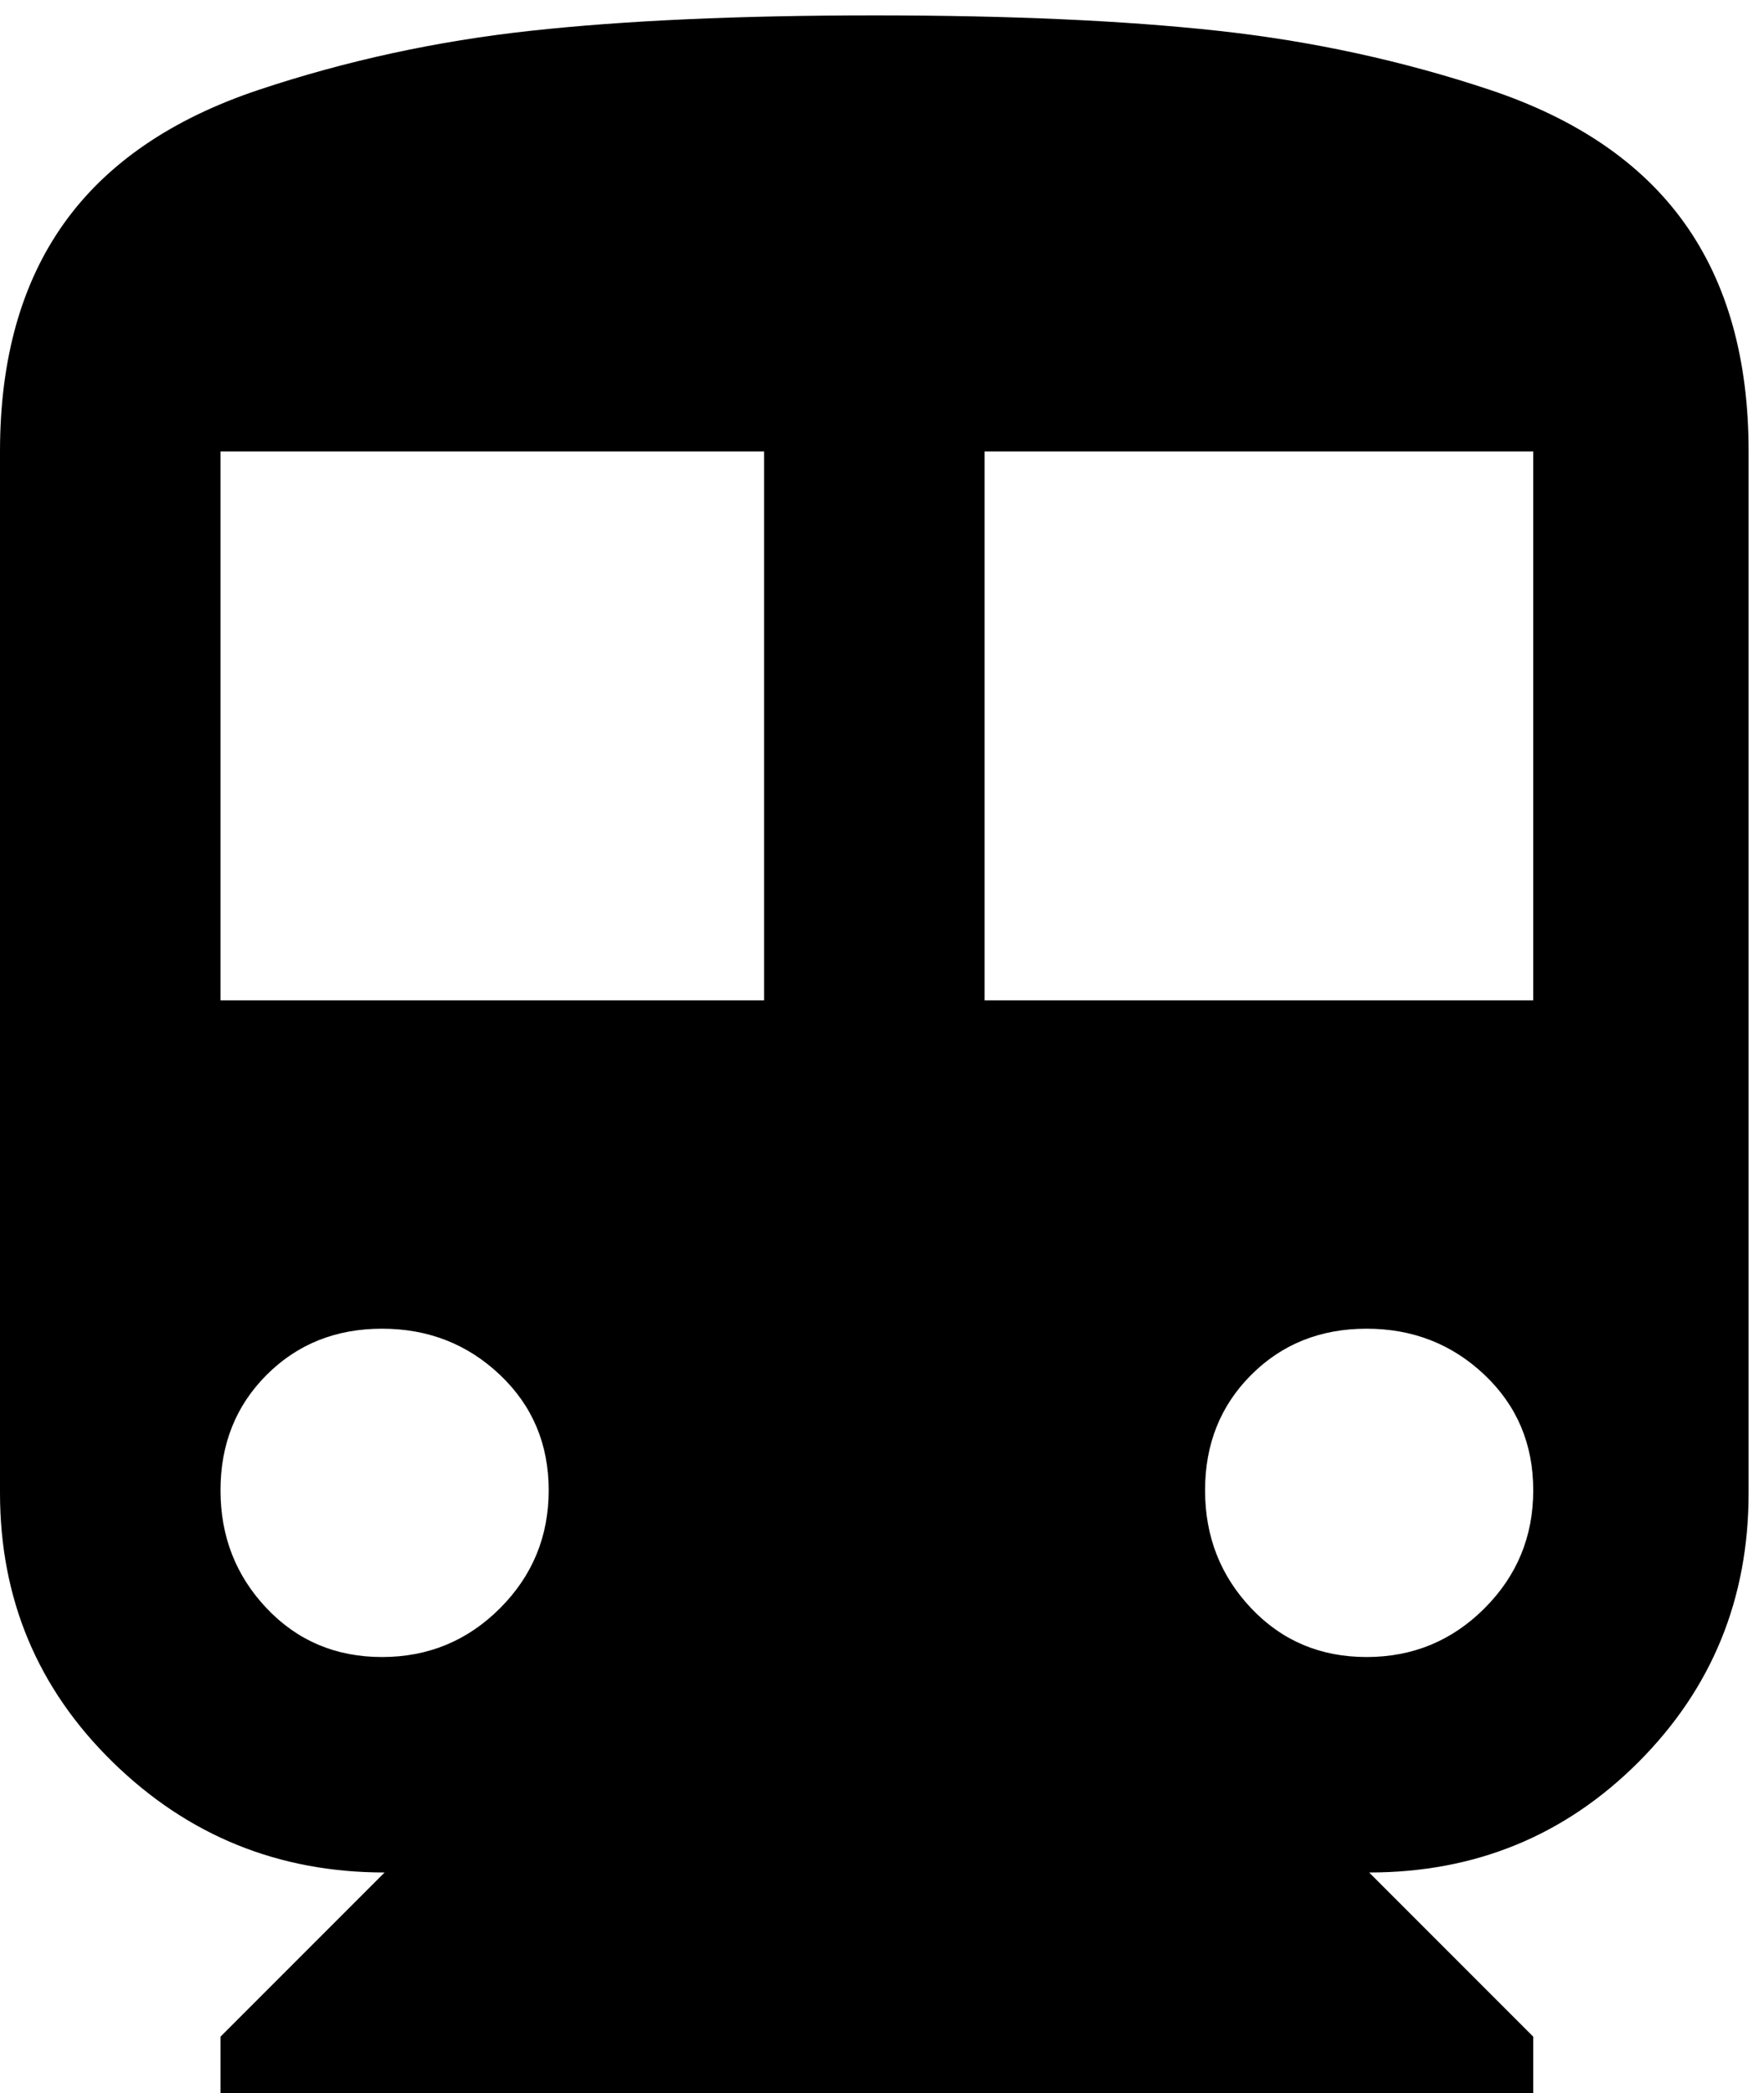 <svg xmlns="http://www.w3.org/2000/svg" xmlns:xlink="http://www.w3.org/1999/xlink" width="344" height="408" viewBox="0 0 344 408"><path fill="currentColor" d="M170.5 3q39.5 0 67 3t53 11.5t38 26T341 88v203q0 31-21.5 52.5T267 365l32 32v11H43v-11l32-32q-31 0-53-21.5T0 291V88q0-27 12.5-44.5t38-26t53-11.5t67-3m-96 320q13.5 0 23-9.5t9.5-23t-9.5-22.5t-23-9t-22.5 9t-9 22.5t9 23t22.5 9.5M149 195V88H43v107zm117.5 128q13.5 0 23-9.5t9.5-23t-9.5-22.5t-23-9t-22.5 9t-9 22.5t9 23t22.5 9.5M299 195V88H192v107z"/></svg>